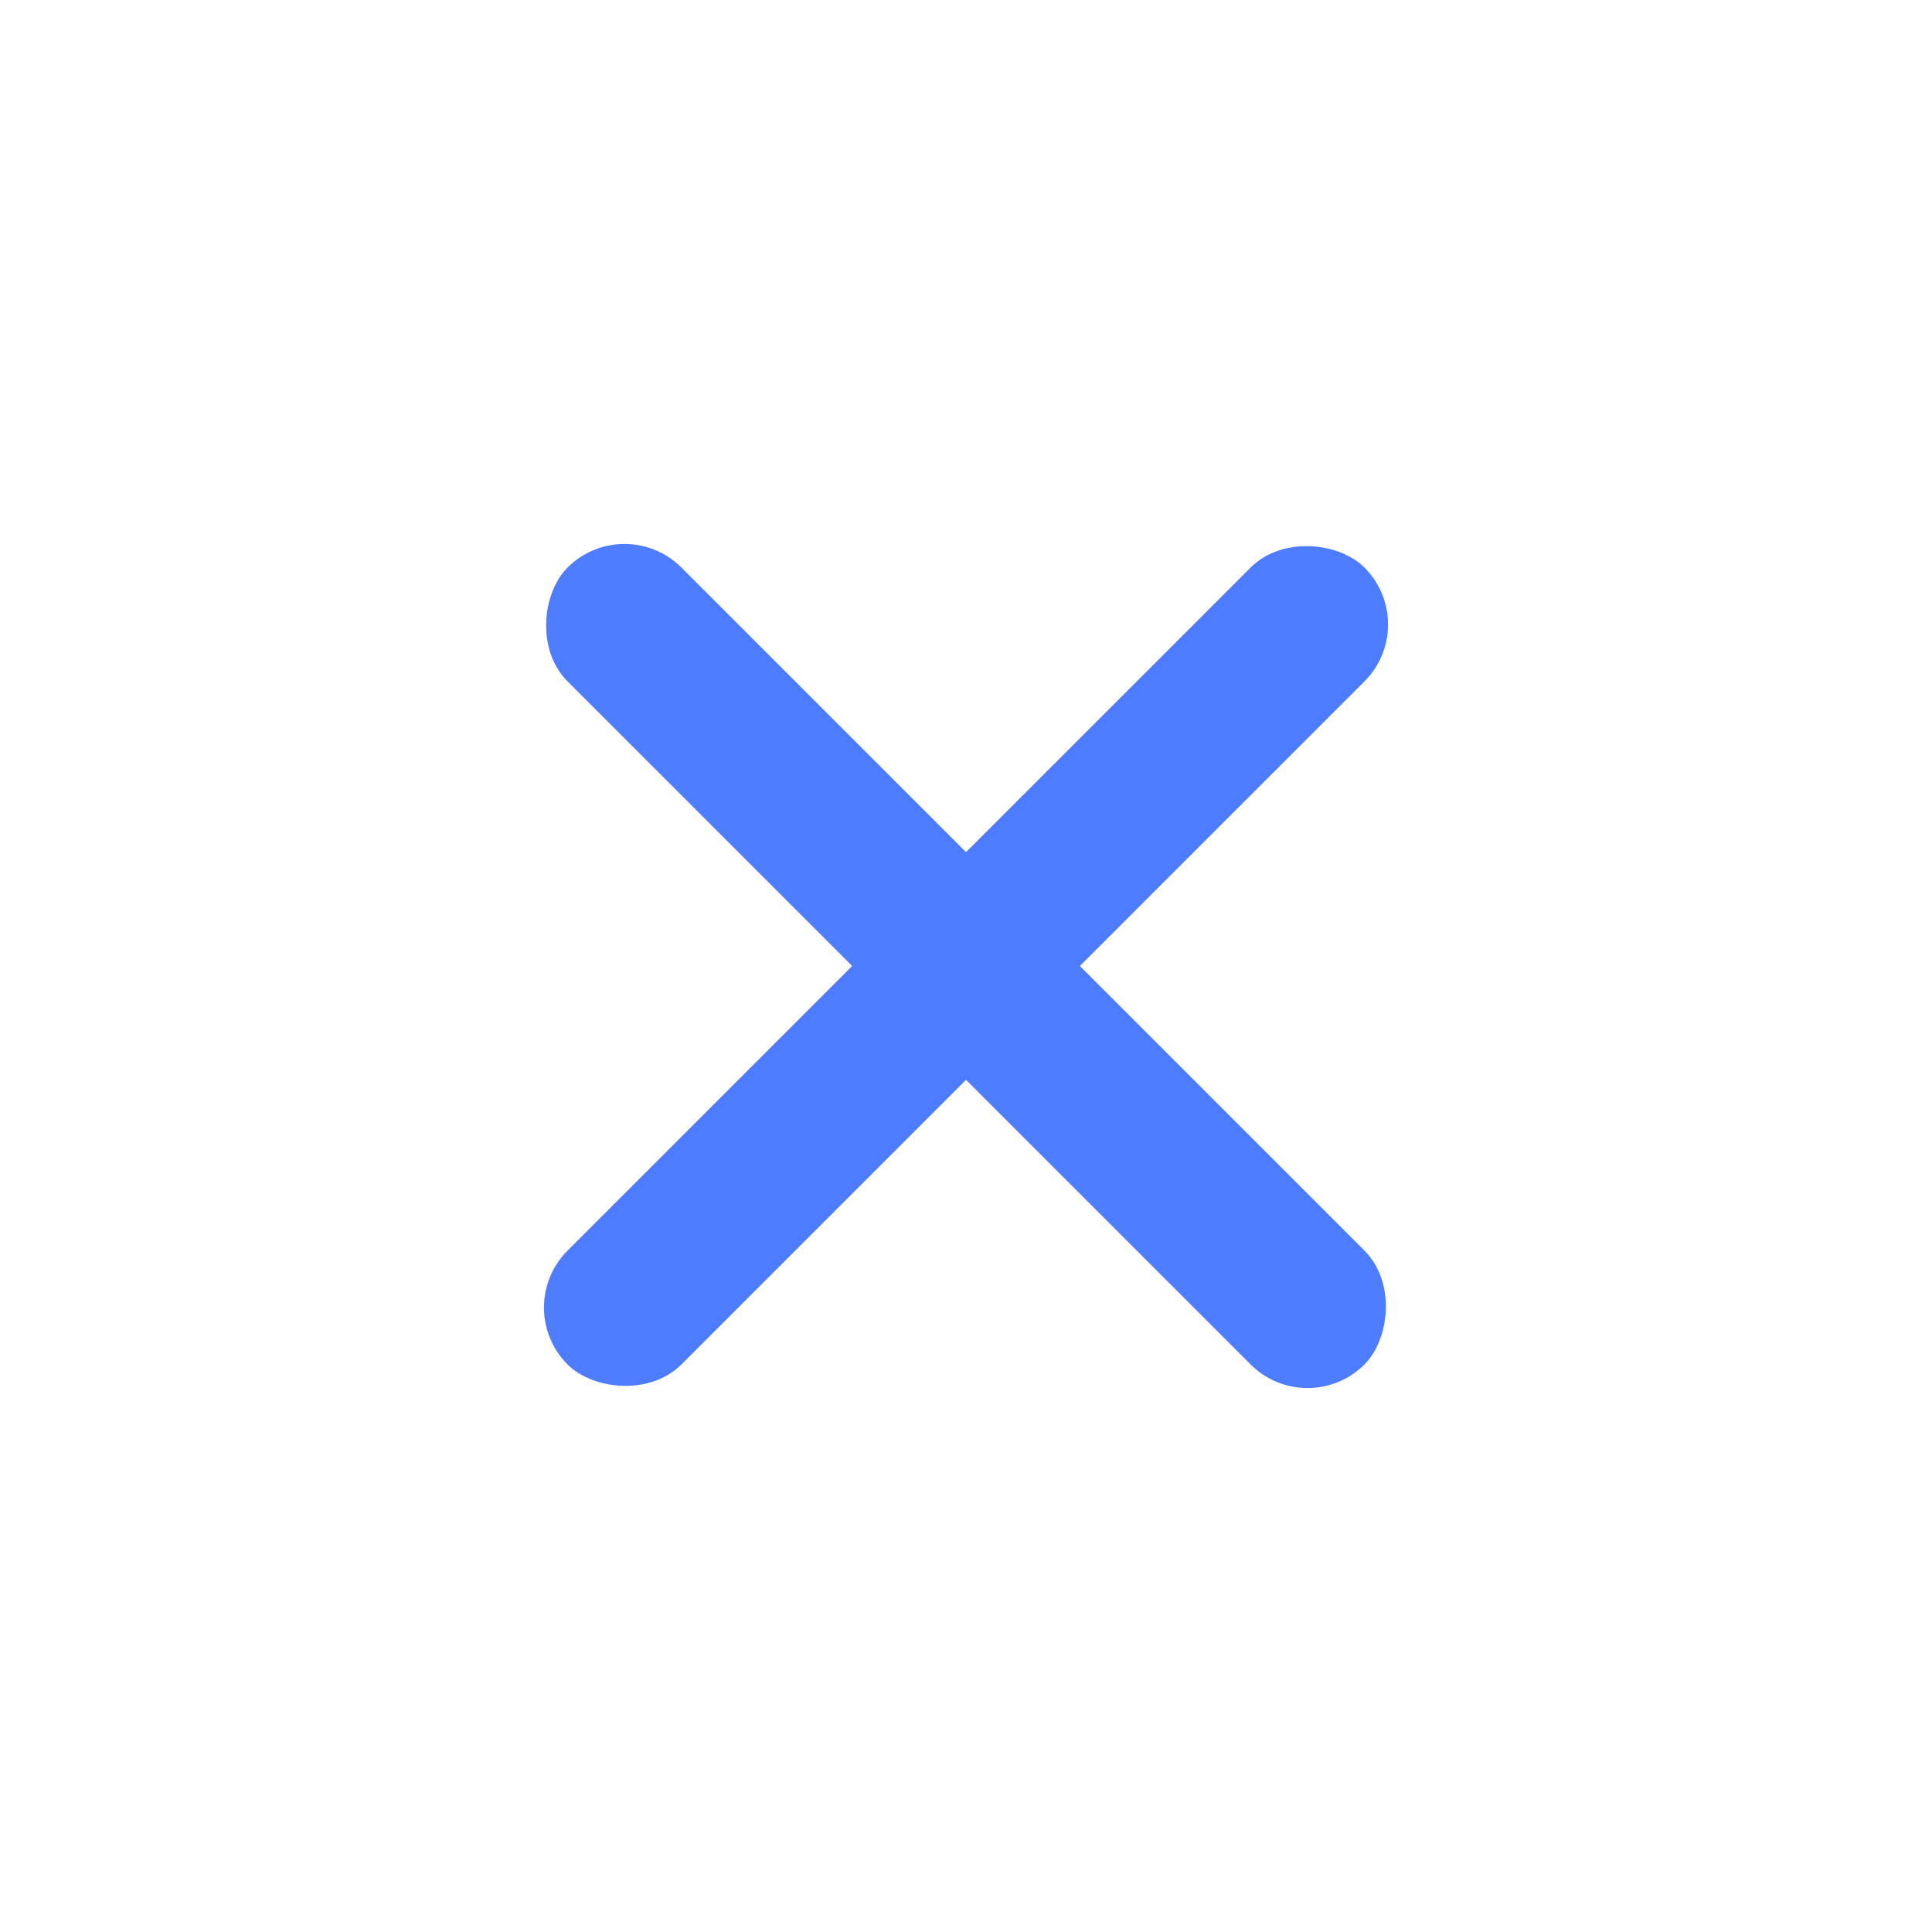 <?xml version="1.0" encoding="UTF-8"?>
<svg width="24px" height="24px" viewBox="0 0 24 24" version="1.1" xmlns="http://www.w3.org/2000/svg" xmlns:xlink="http://www.w3.org/1999/xlink">
    <!-- Generator: Sketch 53.2 (72643) - https://sketchapp.com -->
    <title>close/pressed</title>
    <desc>Created with Sketch.</desc>
    <g id="四、系统管理" stroke="none" stroke-width="1" fill="none" fill-rule="evenodd">
        <g id="修改内容说明" transform="translate(-754, -667)" fill="#4D7CFE">
            <g id="close/pressed-2" transform="translate(754, 667)">
                <g id="close/pressed" transform="translate(6, 6)">
                    <rect id="Rectangle" transform="translate(6, 6) rotate(-45) translate(-6, -6) " x="-1" y="5" width="14" height="2" rx="1"></rect>
                    <rect id="Rectangle-Copy" transform="translate(6, 6) rotate(-315) translate(-6, -6) " x="-1" y="5" width="14" height="2" rx="1"></rect>
                </g>
            </g>
        </g>
    </g>
</svg>